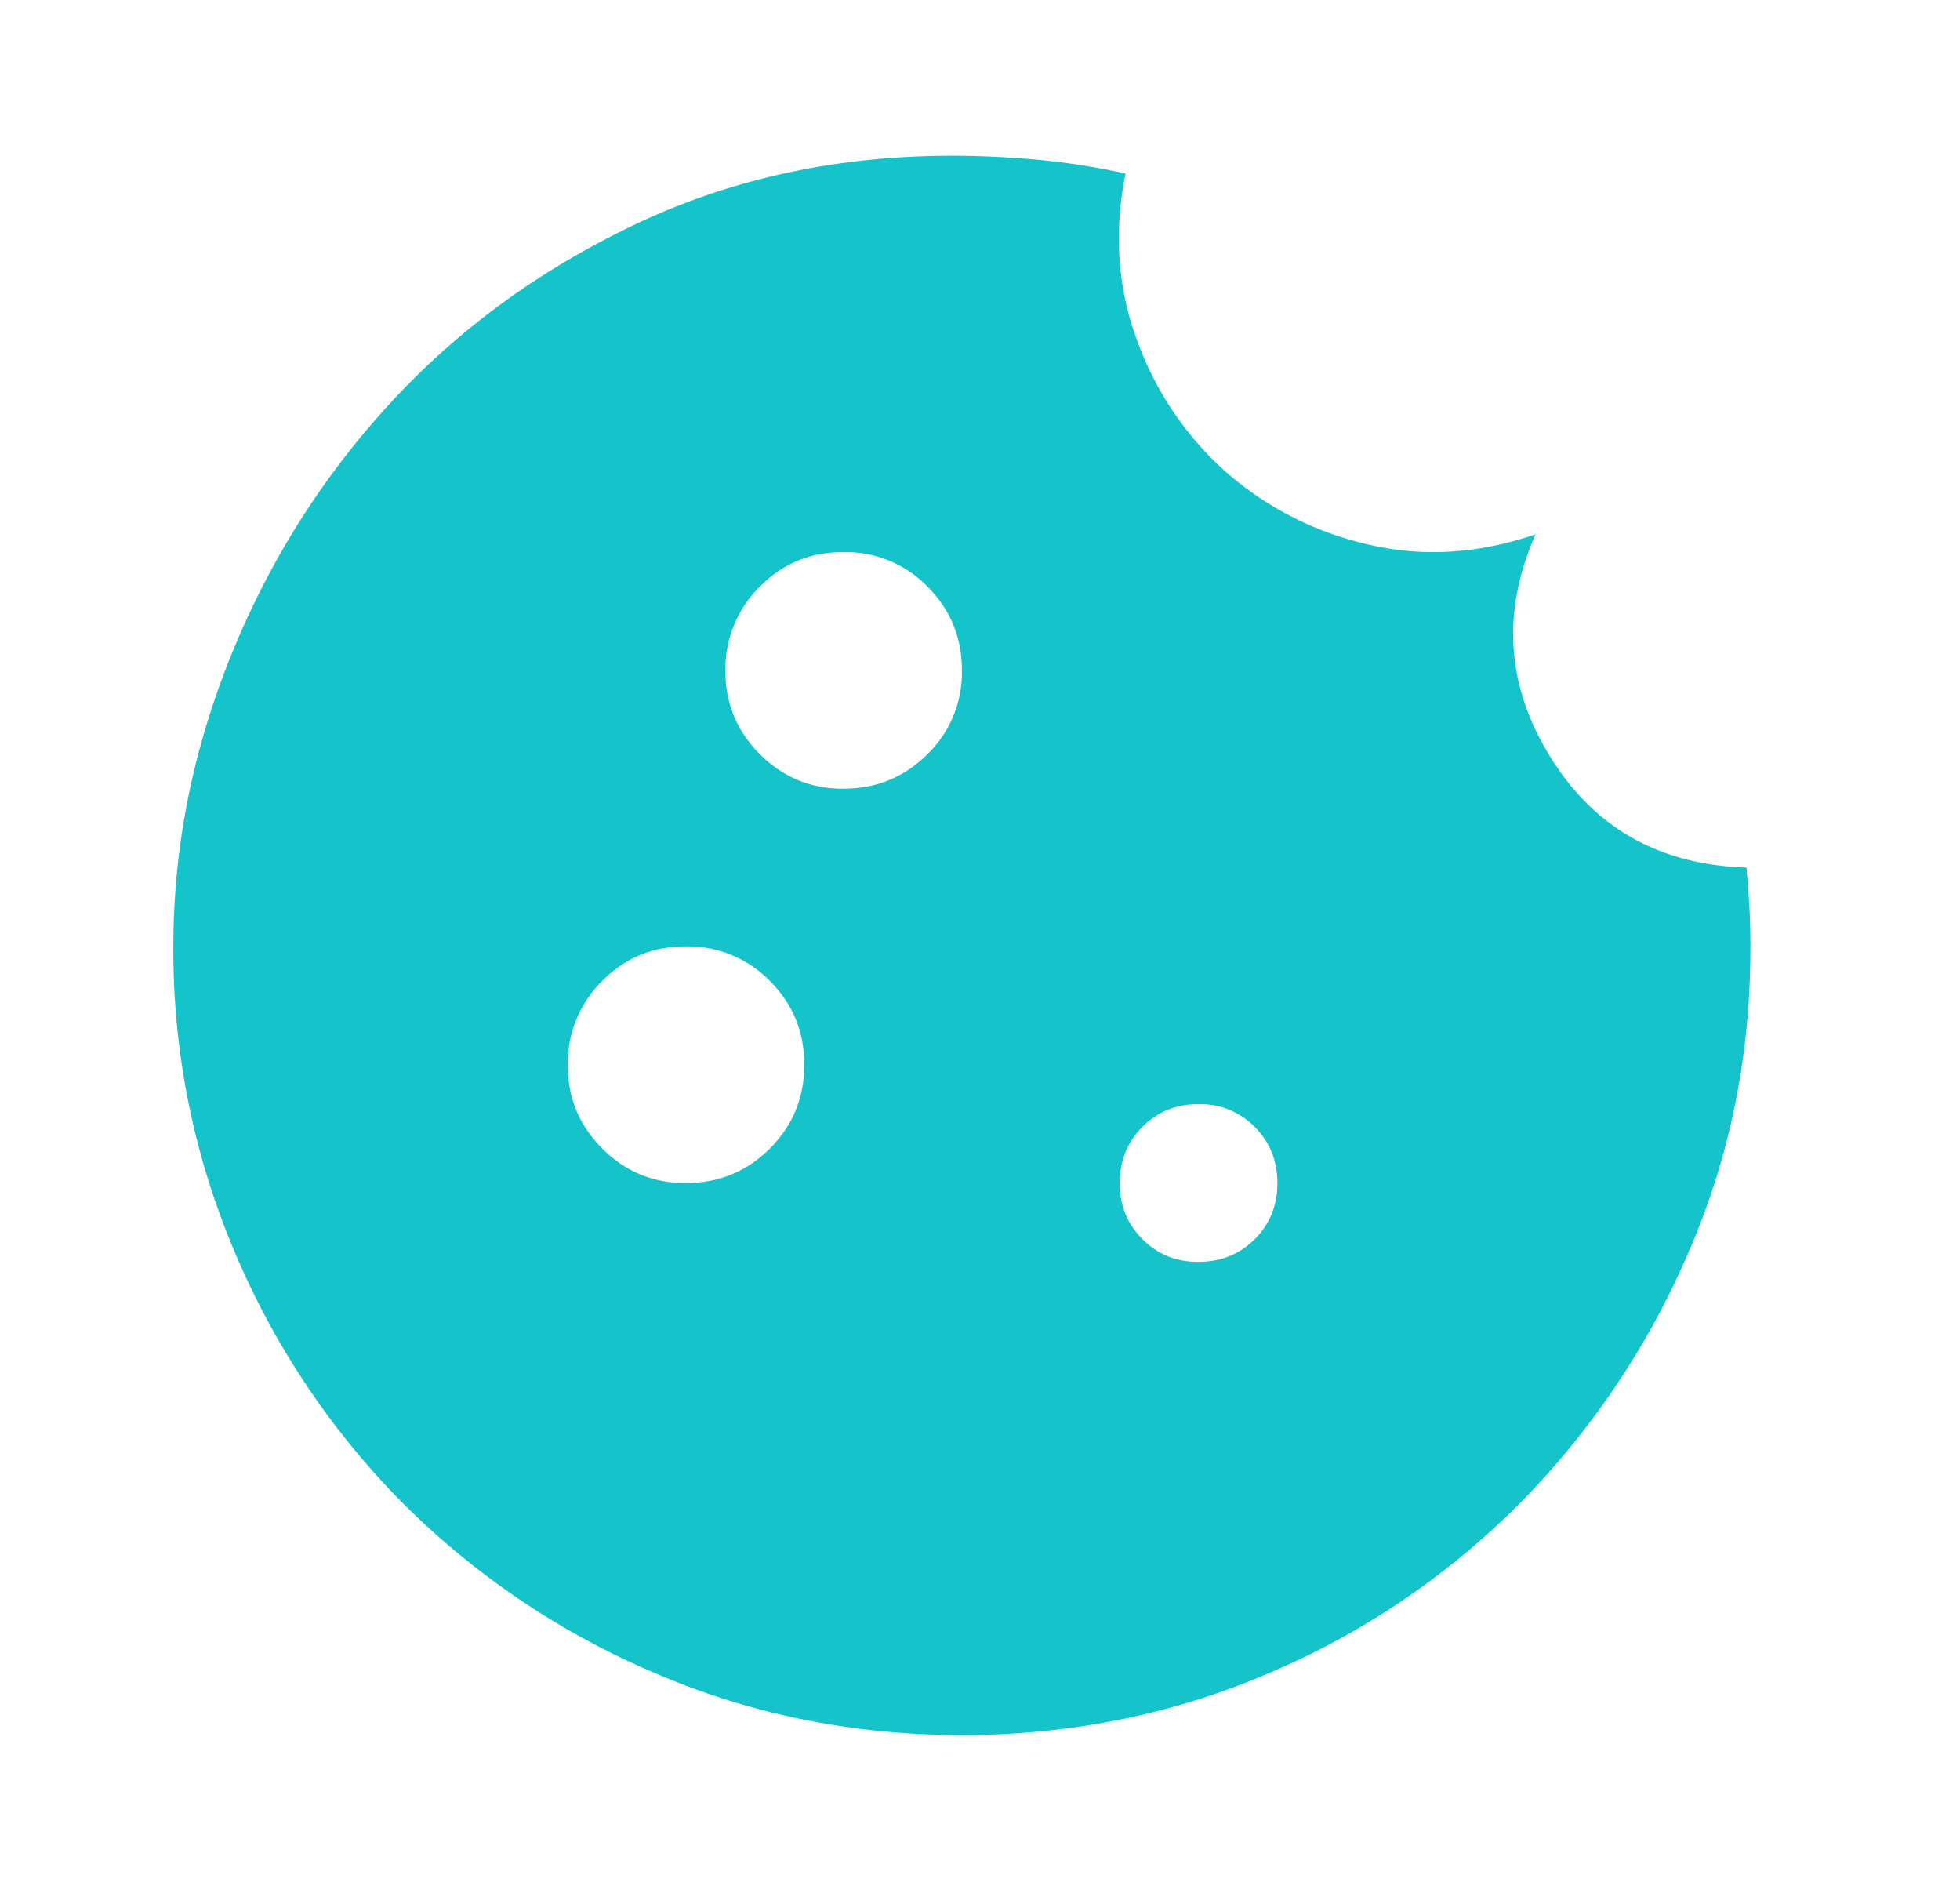 <svg width="29" height="28" fill="none" xmlns="http://www.w3.org/2000/svg"><path d="M14.232 25.666c-1.613 0-3.13-.306-4.55-.92a11.8 11.8 0 01-3.704-2.492 11.755 11.755 0 01-2.493-3.705 11.386 11.386 0 01-.92-4.55c0-1.458.283-2.887.847-4.287.564-1.4 1.351-2.65 2.362-3.748 1.011-1.1 2.227-1.984 3.646-2.655 1.42-.67 2.975-1.005 4.667-1.005.408 0 .826.02 1.254.058.428.039.865.107 1.312.204-.175.875-.116 1.702.175 2.48a4.78 4.78 0 001.313 1.938 4.81 4.81 0 002.086 1.066c.807.195 1.638.146 2.493-.146-.506 1.147-.432 2.245.22 3.296.651 1.05 1.618 1.594 2.9 1.633.02.214.035.413.045.597.01.184.015.384.014.599 0 1.594-.306 3.096-.92 4.505a12.034 12.034 0 01-2.492 3.704 11.628 11.628 0 01-3.704 2.509c-1.42.612-2.937.918-4.55.92zm-1.75-14c.487 0 .9-.17 1.24-.51a1.68 1.68 0 00.51-1.24c0-.487-.17-.9-.51-1.239a1.686 1.686 0 00-1.24-.51c-.487-.002-.9.168-1.239.51a1.71 1.71 0 00-.51 1.24c-.003.483.167.896.51 1.24.343.342.756.512 1.24.51zM10.15 17.5c.486 0 .9-.17 1.24-.51.341-.34.51-.754.51-1.24 0-.487-.17-.9-.51-1.24a1.692 1.692 0 00-1.24-.51c-.488-.002-.9.168-1.239.51a1.71 1.71 0 00-.51 1.24c-.003.483.167.897.51 1.24.343.343.756.513 1.24.51zm7.584 1.166c.33 0 .607-.112.831-.336.224-.224.336-.5.335-.83 0-.33-.113-.607-.336-.831a1.126 1.126 0 00-.83-.336c-.331 0-.608.112-.831.336-.223.224-.335.5-.336.83-.001.33.111.608.336.832.225.225.502.337.83.335z" fill="#15C4CA"/></svg>